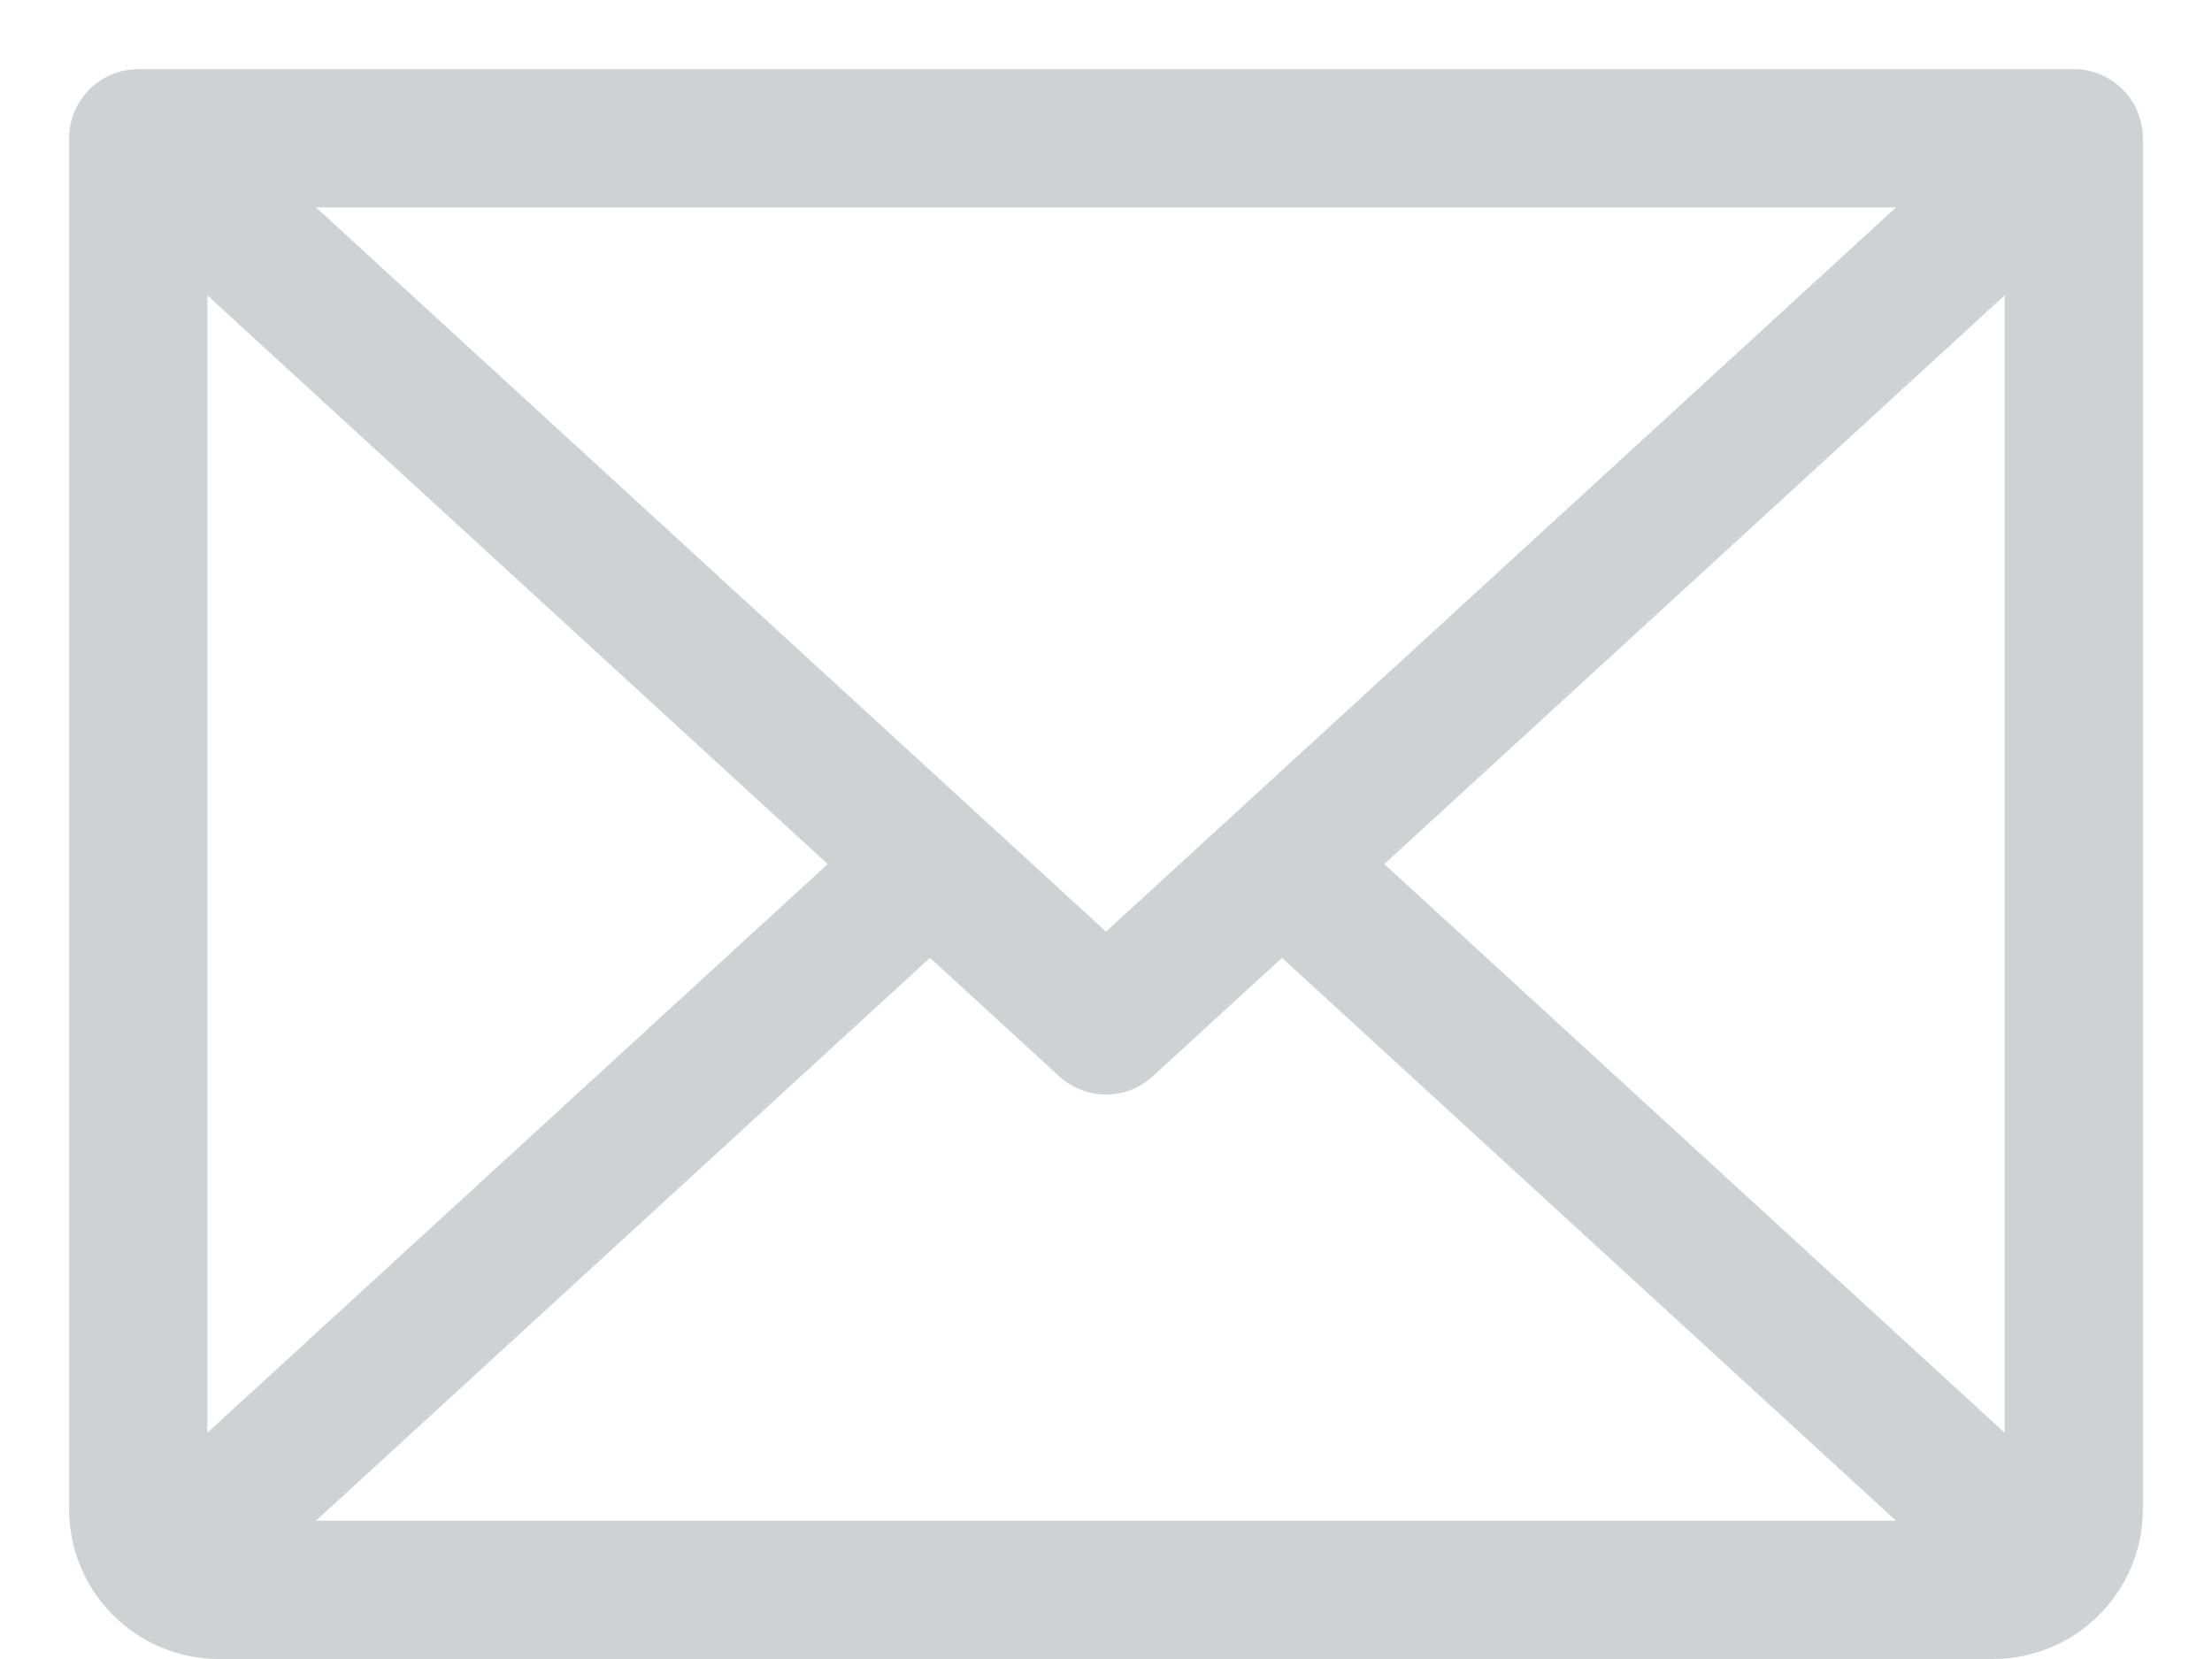 <svg width="16" height="12" viewBox="0 0 16 12" fill="none" xmlns="http://www.w3.org/2000/svg">
<path d="M15 1L8 7.417L1 1M15 1H1M15 1V10.917C15 11.071 14.938 11.22 14.829 11.329C14.72 11.438 14.571 11.5 14.417 11.5H1.583C1.429 11.5 1.28 11.438 1.171 11.329C1.061 11.22 1 11.071 1 10.917V1M6.727 6.25L1.18 11.335M14.82 11.335L9.273 6.25" stroke="#CED2D4" stroke-linecap="round" stroke-linejoin="round"/>
</svg>
